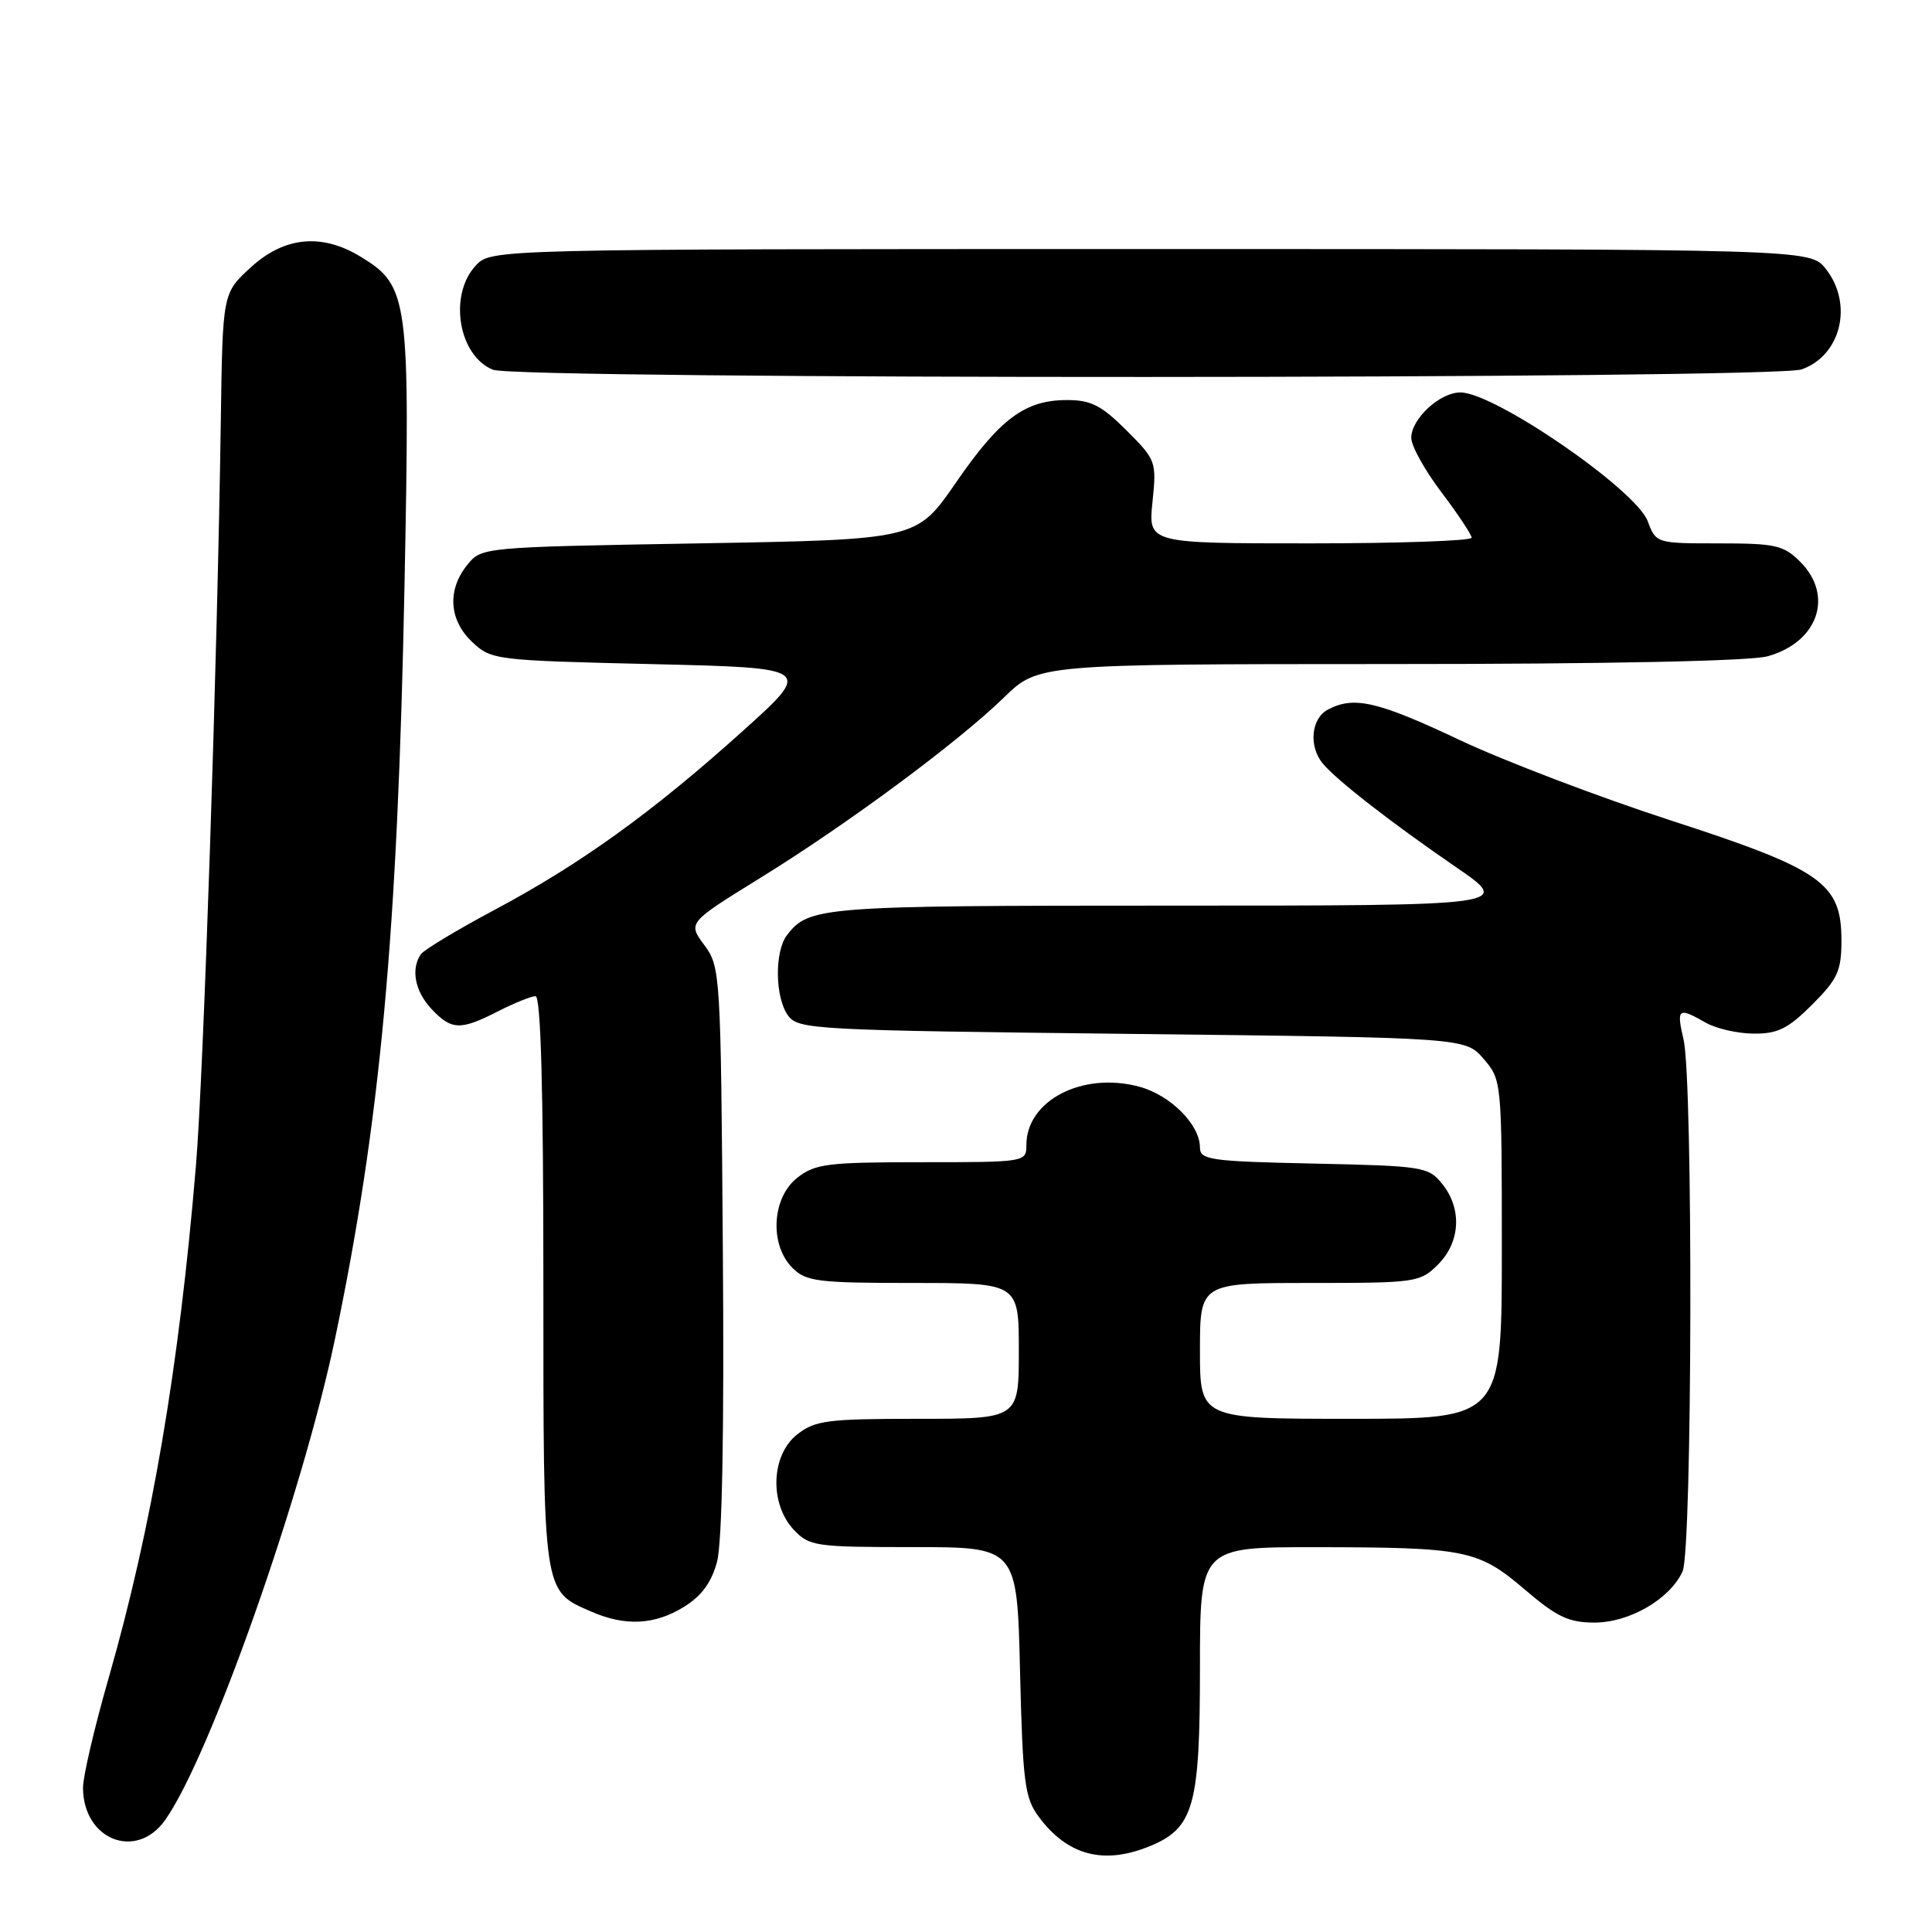 <?xml version="1.0" encoding="UTF-8" standalone="no"?>
<!DOCTYPE svg PUBLIC "-//W3C//DTD SVG 1.1//EN" "http://www.w3.org/Graphics/SVG/1.1/DTD/svg11.dtd" >
<svg xmlns="http://www.w3.org/2000/svg" xmlns:xlink="http://www.w3.org/1999/xlink" version="1.1" viewBox="0 0 256 256">
 <g >
 <path fill="currentColor"
d=" M 152.47 244.58 C 158.18 242.19 159.00 239.25 159.00 221.05 C 159.00 205.00 159.00 205.00 174.25 205.01 C 194.27 205.03 195.85 205.35 202.04 210.62 C 206.28 214.25 207.87 215.00 211.27 215.00 C 215.92 215.00 221.27 211.89 222.95 208.22 C 224.24 205.38 224.36 143.25 223.08 137.75 C 222.12 133.61 222.36 133.42 226.00 135.50 C 227.38 136.29 230.24 136.95 232.37 136.96 C 235.55 136.99 236.92 136.31 240.12 133.12 C 243.50 129.73 244.00 128.65 244.00 124.63 C 244.00 117.01 241.45 115.22 221.32 108.69 C 211.87 105.62 199.32 100.84 193.42 98.06 C 182.52 92.91 179.38 92.19 175.93 94.04 C 173.74 95.21 173.39 98.87 175.25 101.14 C 177.03 103.32 184.29 108.97 192.93 114.90 C 200.36 120.00 200.36 120.00 155.11 120.00 C 108.80 120.00 107.19 120.12 104.28 123.91 C 102.61 126.09 102.69 132.20 104.42 134.56 C 105.78 136.42 107.75 136.52 150.01 137.00 C 194.18 137.50 194.18 137.50 196.59 140.31 C 198.98 143.09 199.00 143.27 199.00 165.56 C 199.00 188.00 199.00 188.00 179.00 188.00 C 159.00 188.00 159.00 188.00 159.00 179.00 C 159.00 170.00 159.00 170.00 173.55 170.00 C 187.66 170.00 188.16 169.93 190.55 167.55 C 193.52 164.57 193.75 160.15 191.09 156.86 C 189.26 154.60 188.56 154.49 174.09 154.18 C 160.37 153.89 159.00 153.69 159.00 152.06 C 159.00 149.02 155.09 145.10 150.95 143.99 C 143.44 141.97 136.00 145.82 136.00 151.72 C 136.00 153.98 135.90 154.00 122.13 154.00 C 109.62 154.00 108.01 154.20 105.63 156.07 C 102.27 158.72 101.94 164.94 105.00 168.00 C 106.81 169.81 108.33 170.00 121.00 170.00 C 135.00 170.00 135.00 170.00 135.00 179.00 C 135.00 188.00 135.00 188.00 121.63 188.00 C 109.63 188.00 108.00 188.21 105.63 190.07 C 102.16 192.80 101.93 199.23 105.17 202.69 C 107.24 204.89 108.02 205.00 121.06 205.00 C 134.77 205.00 134.77 205.00 135.16 221.47 C 135.52 236.18 135.78 238.23 137.63 240.72 C 141.47 245.90 146.30 247.15 152.47 244.58 Z  M 21.87 241.18 C 27.76 232.92 40.05 198.11 44.37 177.50 C 50.39 148.71 52.69 123.87 53.60 77.50 C 54.35 39.45 54.14 37.89 47.81 34.03 C 42.64 30.87 37.68 31.35 33.24 35.42 C 29.50 38.84 29.50 38.84 29.26 55.67 C 28.81 87.33 26.97 142.49 25.96 154.50 C 23.72 181.25 20.11 202.43 14.40 222.33 C 12.53 228.84 11.00 235.37 11.00 236.86 C 11.00 243.77 18.04 246.57 21.87 241.18 Z  M 90.61 212.93 C 92.96 211.48 94.28 209.69 95.01 206.94 C 95.69 204.43 95.97 189.61 95.78 165.60 C 95.51 128.92 95.46 128.11 93.32 125.22 C 91.14 122.27 91.14 122.27 100.66 116.38 C 112.31 109.19 126.94 98.35 133.03 92.42 C 137.57 88.00 137.57 88.00 184.03 87.99 C 212.92 87.99 231.91 87.60 234.22 86.96 C 240.90 85.10 243.03 78.94 238.55 74.45 C 236.33 72.24 235.27 72.00 227.76 72.00 C 219.47 72.00 219.43 71.99 218.33 69.06 C 216.74 64.86 198.03 52.00 193.51 52.00 C 190.78 52.00 187.00 55.50 187.00 58.02 C 187.00 59.09 188.80 62.33 191.00 65.23 C 193.19 68.13 194.99 70.84 195.00 71.25 C 195.00 71.66 185.36 72.00 173.57 72.00 C 152.14 72.00 152.14 72.00 152.71 66.52 C 153.26 61.16 153.19 60.95 149.26 57.02 C 145.94 53.71 144.55 53.00 141.37 53.01 C 135.81 53.01 132.47 55.50 126.63 64.00 C 121.46 71.50 121.46 71.50 92.64 72.00 C 63.83 72.50 63.82 72.50 61.91 74.86 C 59.23 78.18 59.49 82.17 62.58 85.08 C 65.10 87.45 65.62 87.51 86.45 88.00 C 107.73 88.50 107.73 88.50 98.29 96.98 C 86.35 107.71 76.91 114.50 65.50 120.58 C 60.55 123.22 56.17 125.86 55.77 126.44 C 54.41 128.40 54.98 131.35 57.17 133.69 C 59.83 136.51 60.99 136.56 66.00 134.00 C 68.16 132.90 70.39 132.00 70.96 132.00 C 71.66 132.00 72.00 144.29 72.00 169.78 C 72.00 211.49 71.89 210.74 78.38 213.56 C 82.85 215.51 86.77 215.31 90.61 212.93 Z  M 238.71 48.95 C 243.95 47.12 245.60 40.30 241.93 35.63 C 239.85 33.00 239.85 33.00 152.47 33.00 C 65.08 33.00 65.08 33.00 63.04 35.19 C 59.41 39.08 60.74 47.15 65.32 48.99 C 68.55 50.30 234.97 50.25 238.71 48.95 Z "/>
</g>
</svg>